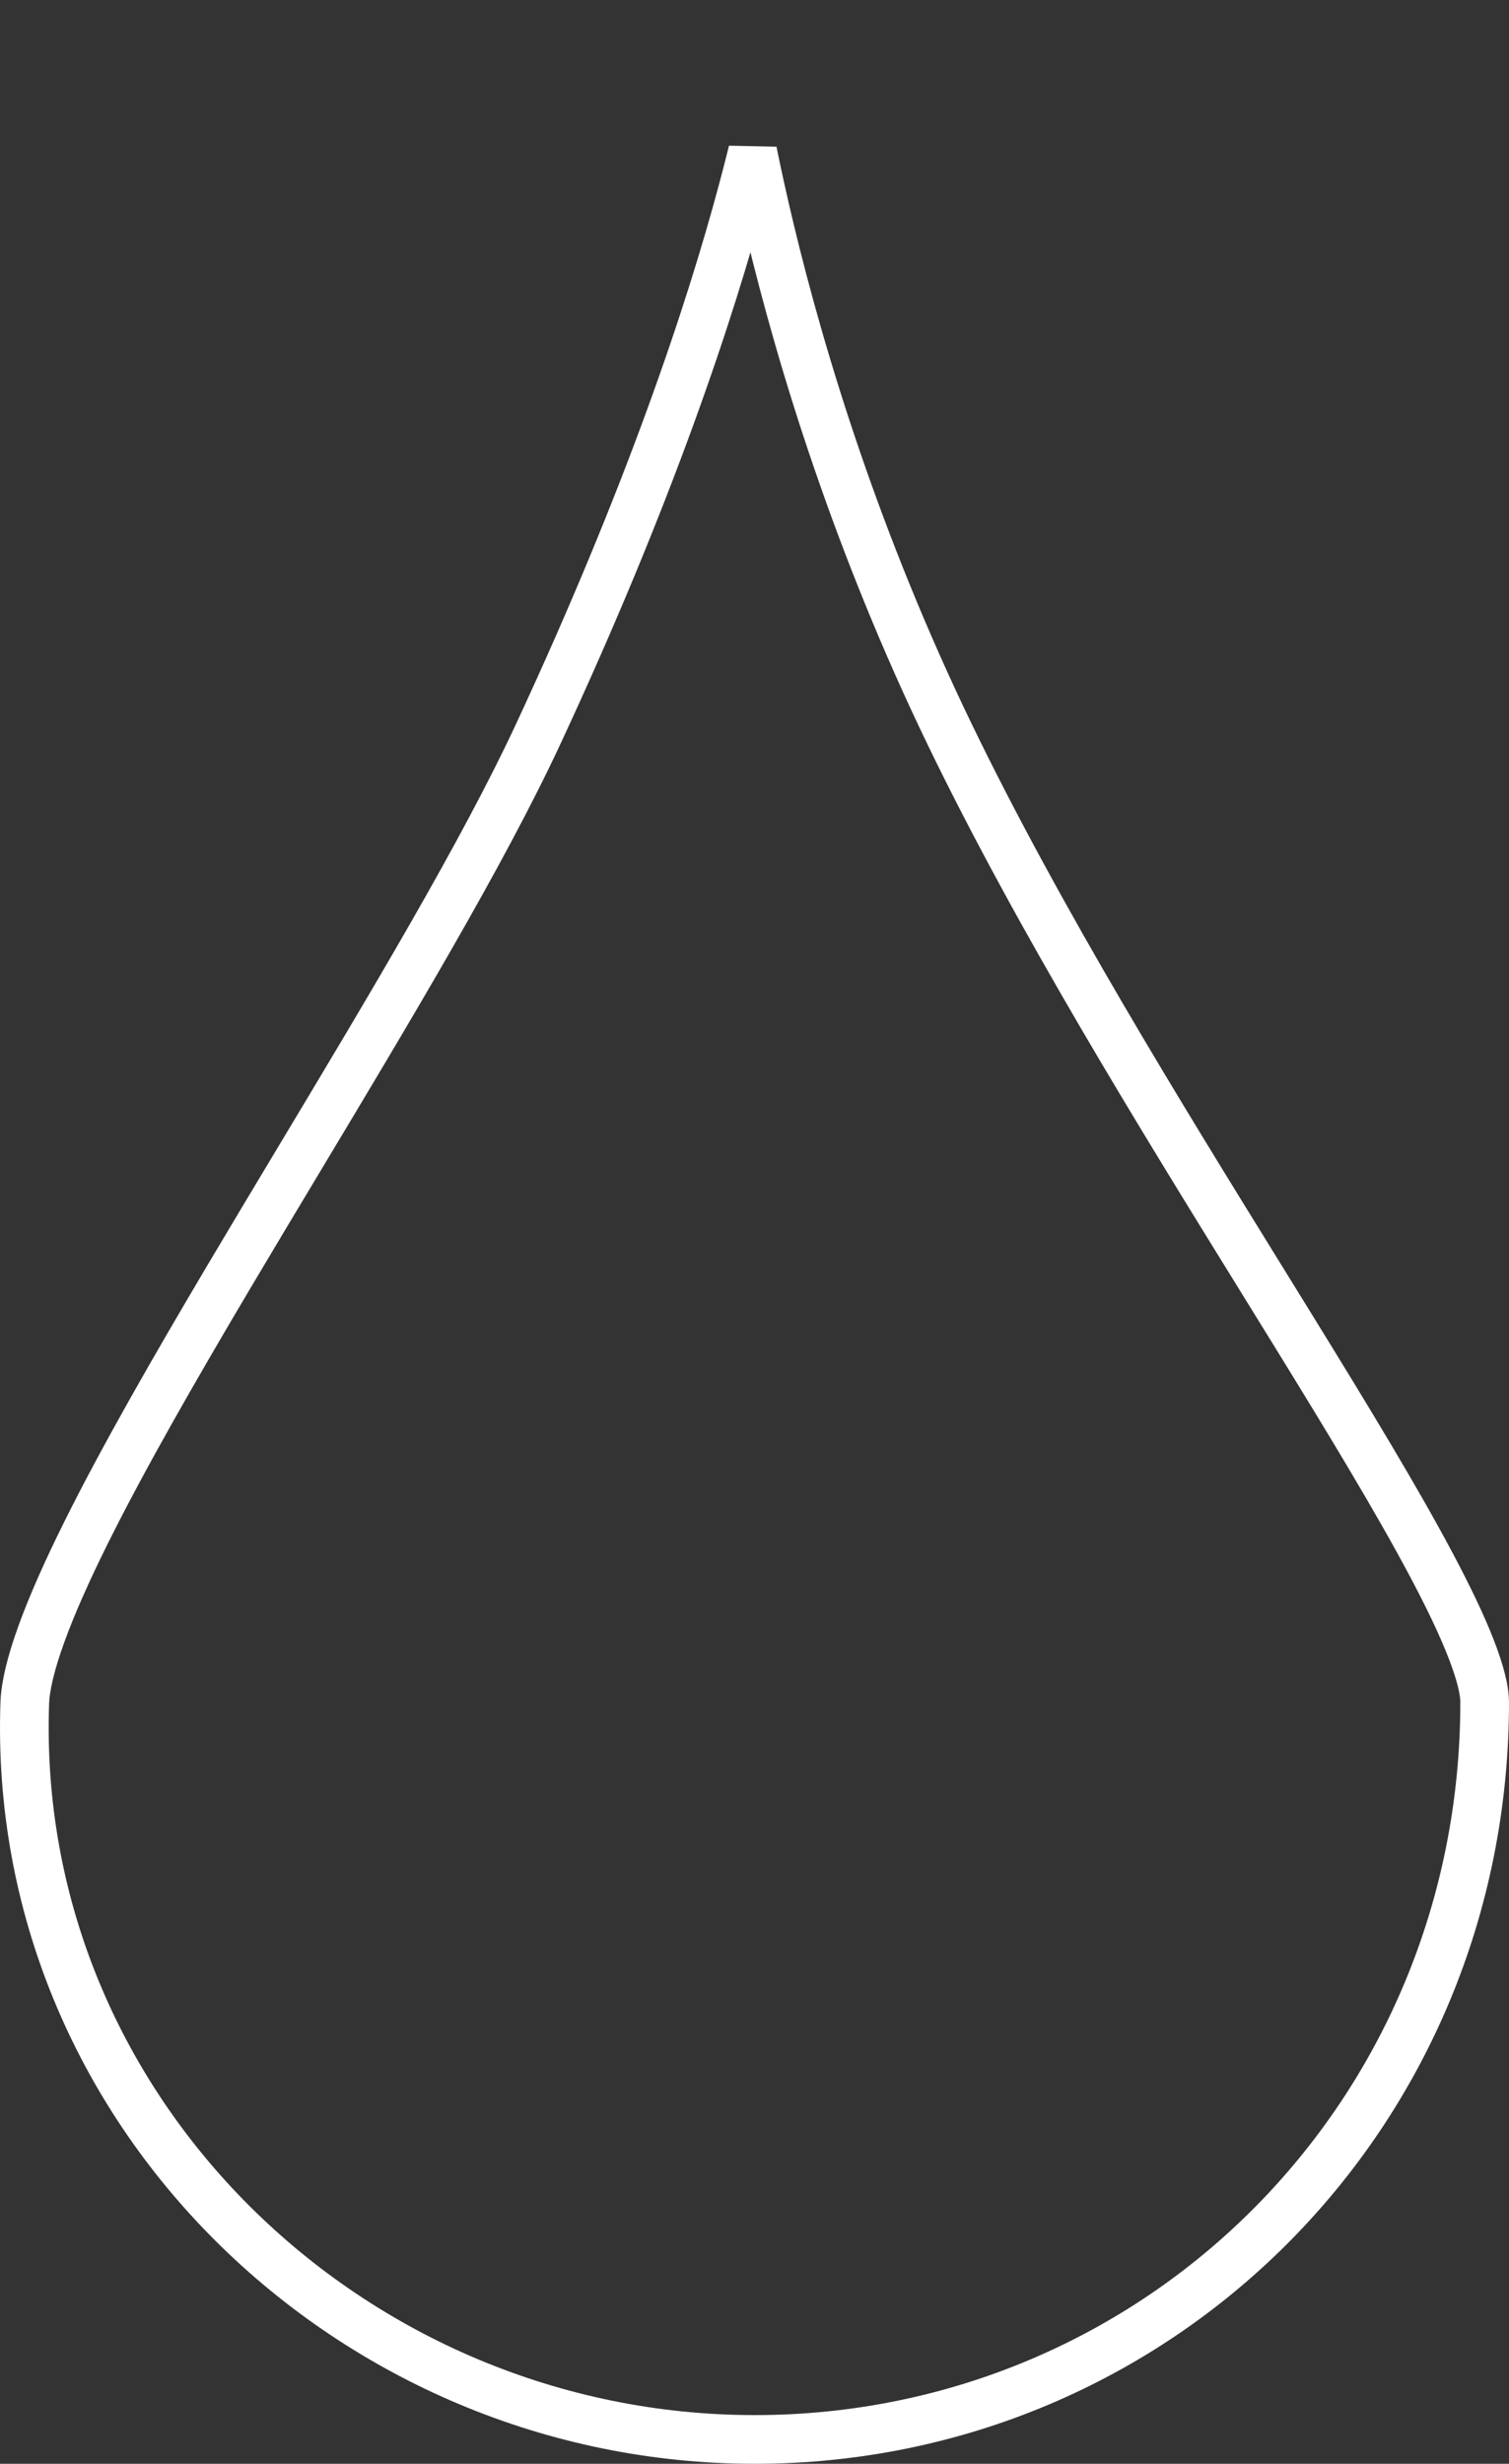 <svg width="155" height="253" viewBox="0 0 155 253" fill="none" xmlns="http://www.w3.org/2000/svg">
<rect x="0" y="0" width="155" height="253" fill="#333333" stroke="none"/>
<path id="blood" d="M152.5 174.775C152.5 217.232 118.922 250.5 77.523 250.5C36.052 250.5 1.07 216.685 2.545 174.863C2.605 173.164 3.163 170.795 4.26 167.767C5.344 164.776 6.894 161.299 8.813 157.436C12.653 149.708 17.882 140.602 23.575 131.001C25.894 127.09 28.292 123.095 30.701 119.081C40.055 103.496 49.57 87.642 55.265 75.413C66.636 50.994 72.939 32.077 76.341 19.321C76.693 18.001 77.014 16.747 77.307 15.559C77.796 17.965 78.376 20.608 79.058 23.453C82.364 37.246 88.086 55.855 97.568 75.447C106.772 94.464 119.086 114.381 129.706 131.559C130.762 133.267 131.801 134.948 132.819 136.599C138.466 145.756 143.438 153.943 146.997 160.638C148.777 163.985 150.175 166.906 151.122 169.351C152.091 171.85 152.5 173.632 152.5 174.775Z" stroke="white" stroke-width="5"/>
</svg>
